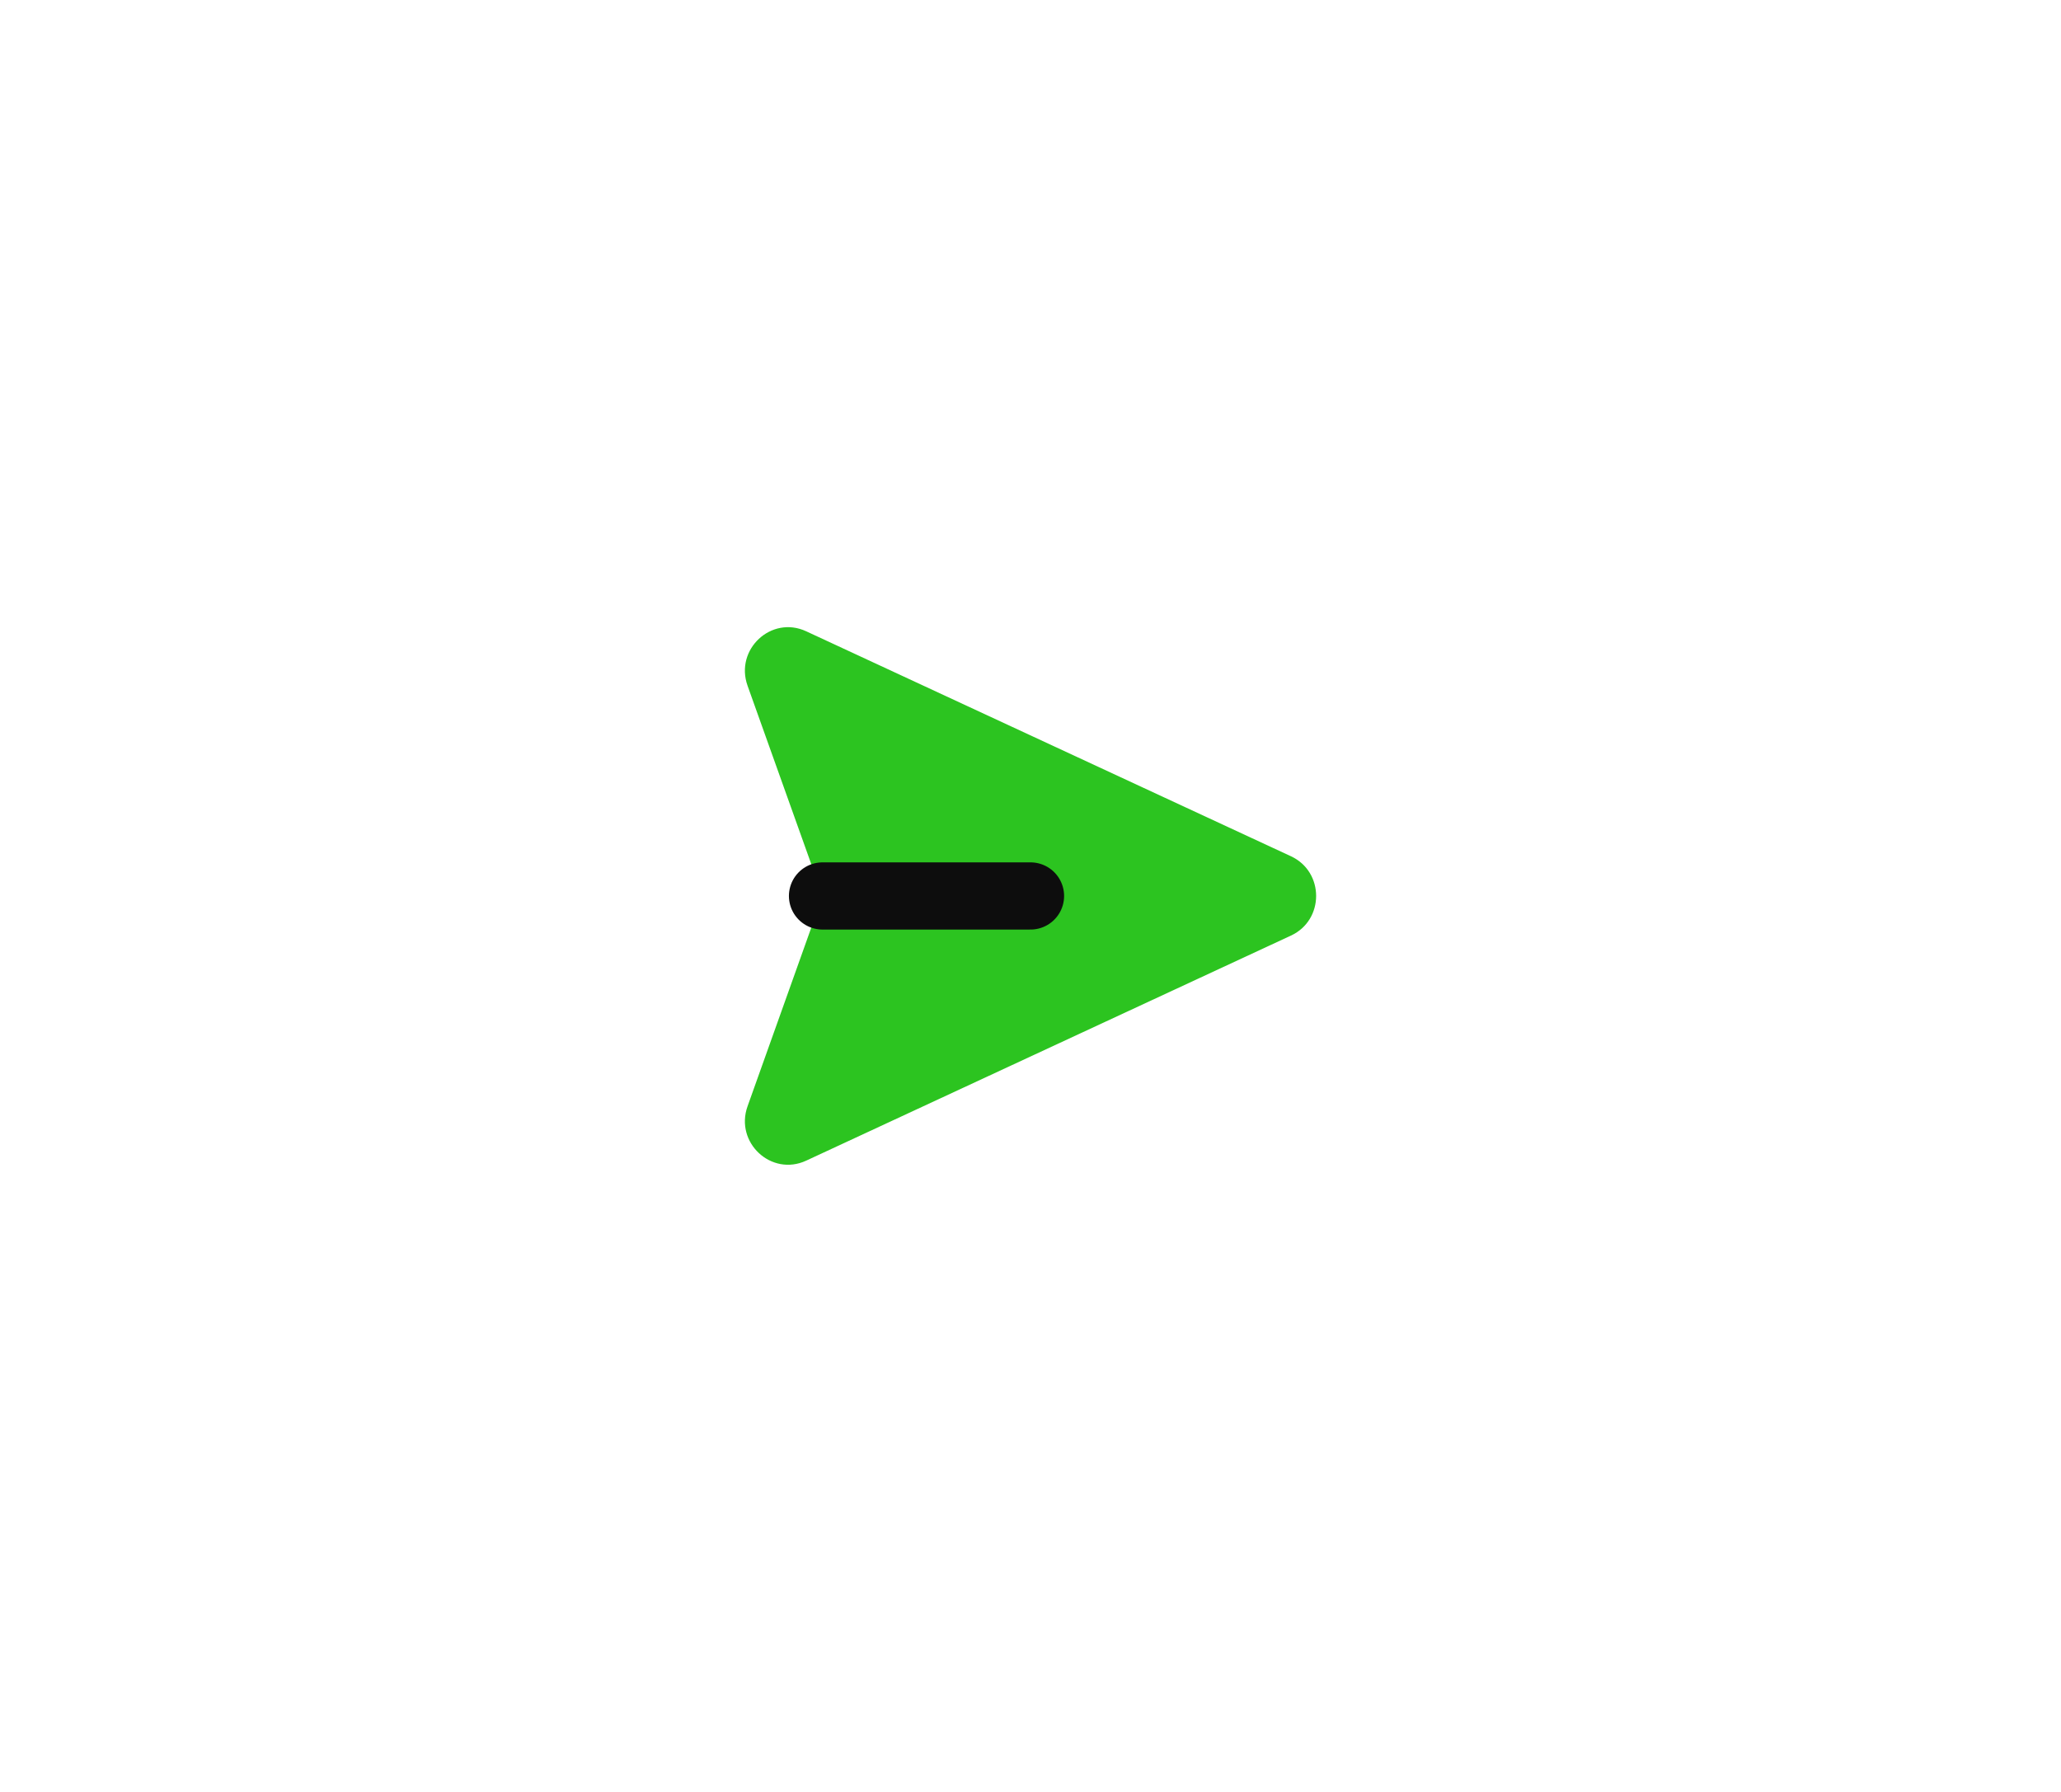 <svg xmlns="http://www.w3.org/2000/svg" width="46" height="40" viewBox="0 0 46 40" fill="none">
  <g filter="url(#filter0_d_723_20627)">
    <path fill-rule="evenodd" clip-rule="evenodd" d="M17.992 25.909L28.814 20.884C29.562 20.537 29.562 19.462 28.814 19.114L17.992 14.091C17.216 13.732 16.395 14.495 16.685 15.307L18.36 19.998L16.685 24.694C16.395 25.505 17.216 26.268 17.992 25.909Z" fill="#2CC420"/>
  </g>
  <path d="M18.358 20H23" stroke="#0D0D0D" stroke-width="1.5" stroke-linecap="round" stroke-linejoin="round"/>
  <defs>
    <filter id="filter0_d_723_20627" x="0.625" y="-2" width="44.75" height="44" filterUnits="userSpaceOnUse" color-interpolation-filters="sRGB">
      <feFlood flood-opacity="0" result="BackgroundImageFix"/>
      <feColorMatrix in="SourceAlpha" type="matrix" values="0 0 0 0 0 0 0 0 0 0 0 0 0 0 0 0 0 0 127 0" result="hardAlpha"/>
      <feOffset/>
      <feGaussianBlur stdDeviation="8"/>
      <feColorMatrix type="matrix" values="0 0 0 0 0.173 0 0 0 0 0.769 0 0 0 0 0.125 0 0 0 0.4 0"/>
      <feBlend mode="normal" in2="BackgroundImageFix" result="effect1_dropShadow_723_20627"/>
      <feBlend mode="normal" in="SourceGraphic" in2="effect1_dropShadow_723_20627" result="shape"/>
    </filter>
  </defs>
</svg>